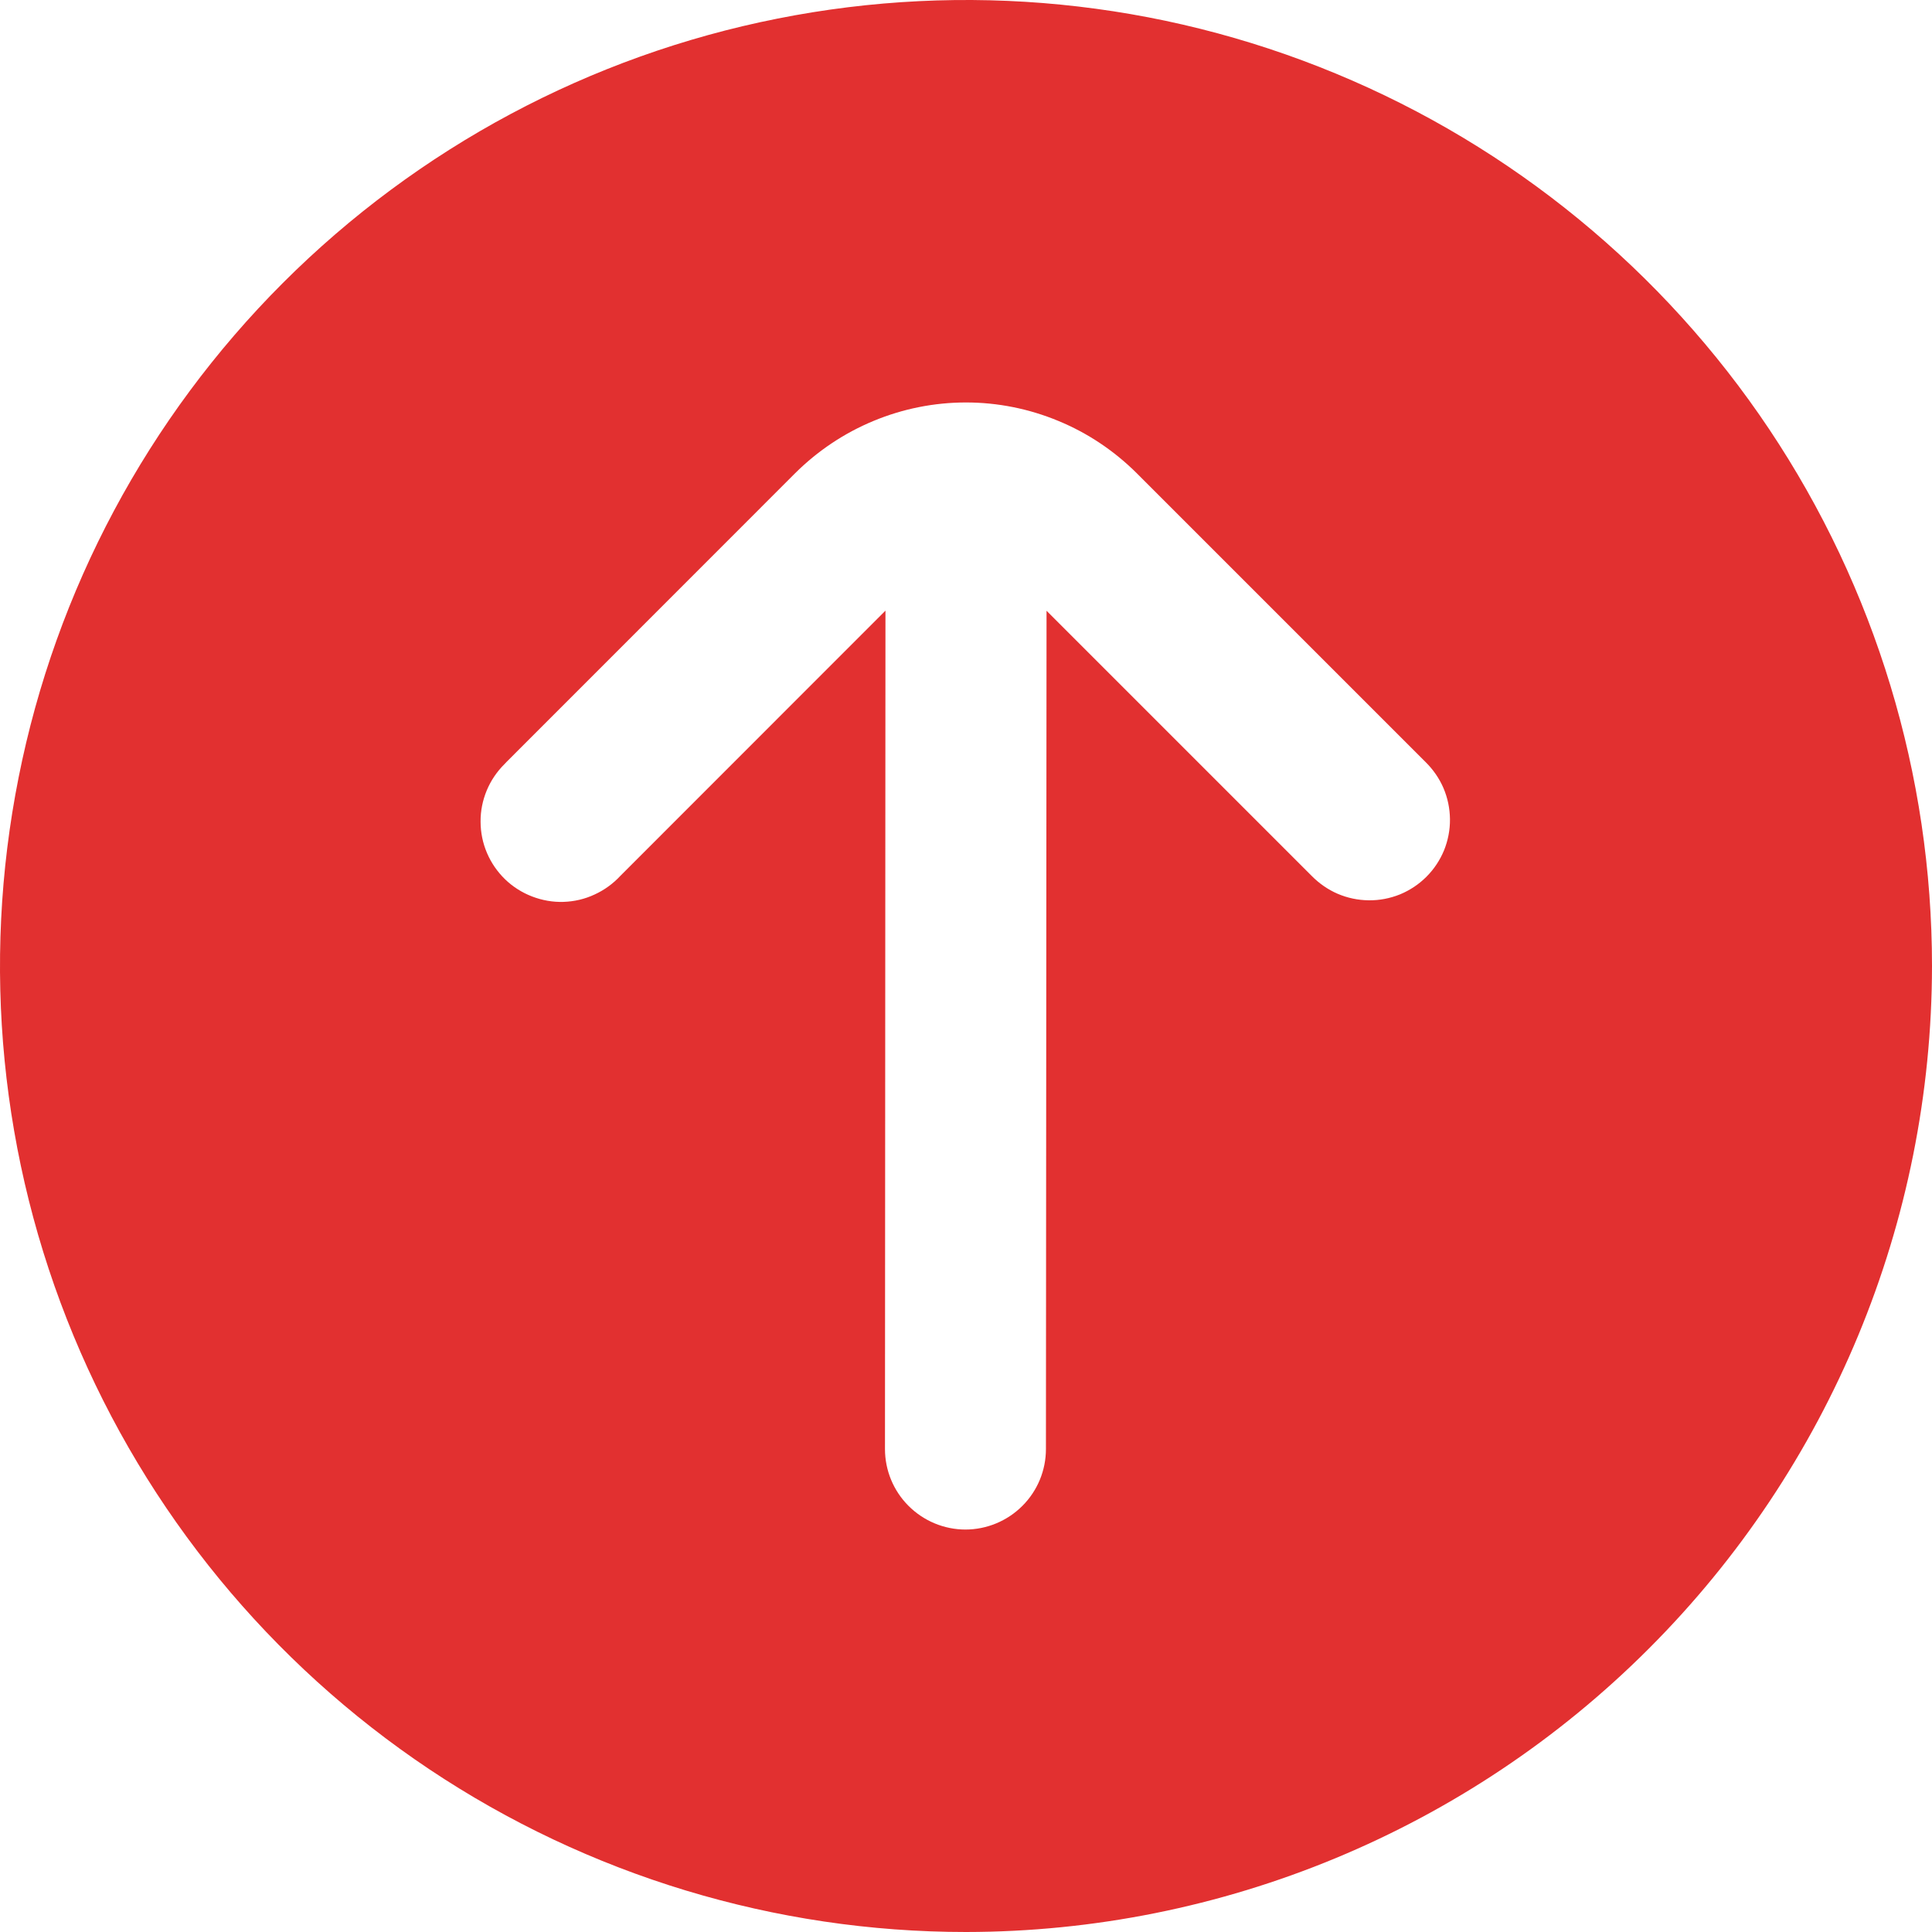 <svg width="16" height="16" viewBox="0 0 16 16" fill="none" xmlns="http://www.w3.org/2000/svg">
<path d="M8 16C6.418 16 4.871 15.531 3.555 14.652C2.24 13.773 1.214 12.523 0.609 11.062C0.003 9.6 -0.155 7.991 0.154 6.439C0.462 4.887 1.224 3.462 2.343 2.343C3.462 1.224 4.887 0.462 6.439 0.154C7.991 -0.155 9.6 0.003 11.062 0.609C12.523 1.214 13.773 2.24 14.652 3.555C15.531 4.871 16 6.418 16 8C15.998 10.121 15.154 12.155 13.654 13.654C12.155 15.154 10.121 15.998 8 16ZM11.805 6.31L9.414 3.919C9.228 3.734 9.008 3.586 8.765 3.486C8.522 3.385 8.262 3.333 8 3.333C7.737 3.333 7.477 3.385 7.234 3.486C6.992 3.586 6.771 3.734 6.585 3.919L4.195 6.31L4.179 6.327C4.116 6.389 4.065 6.464 4.031 6.546C3.997 6.628 3.979 6.716 3.98 6.805C3.98 6.894 3.998 6.982 4.033 7.064C4.068 7.146 4.119 7.22 4.183 7.282C4.247 7.344 4.323 7.392 4.406 7.424C4.489 7.456 4.578 7.472 4.667 7.469C4.756 7.466 4.843 7.446 4.924 7.408C5.005 7.371 5.078 7.318 5.138 7.253L7.333 5.057L7.329 12C7.329 12.177 7.399 12.346 7.524 12.471C7.649 12.596 7.819 12.667 7.995 12.667C8.172 12.667 8.342 12.596 8.467 12.471C8.592 12.346 8.662 12.177 8.662 12L8.667 5.058L10.862 7.253C10.924 7.316 10.997 7.367 11.078 7.402C11.16 7.437 11.247 7.455 11.336 7.456C11.424 7.457 11.512 7.44 11.594 7.407C11.676 7.373 11.75 7.324 11.813 7.261C11.876 7.198 11.925 7.124 11.959 7.042C11.992 6.96 12.009 6.872 12.008 6.784C12.007 6.695 11.989 6.608 11.954 6.526C11.919 6.445 11.868 6.372 11.805 6.31Z" fill="#E23030"/>
</svg>
